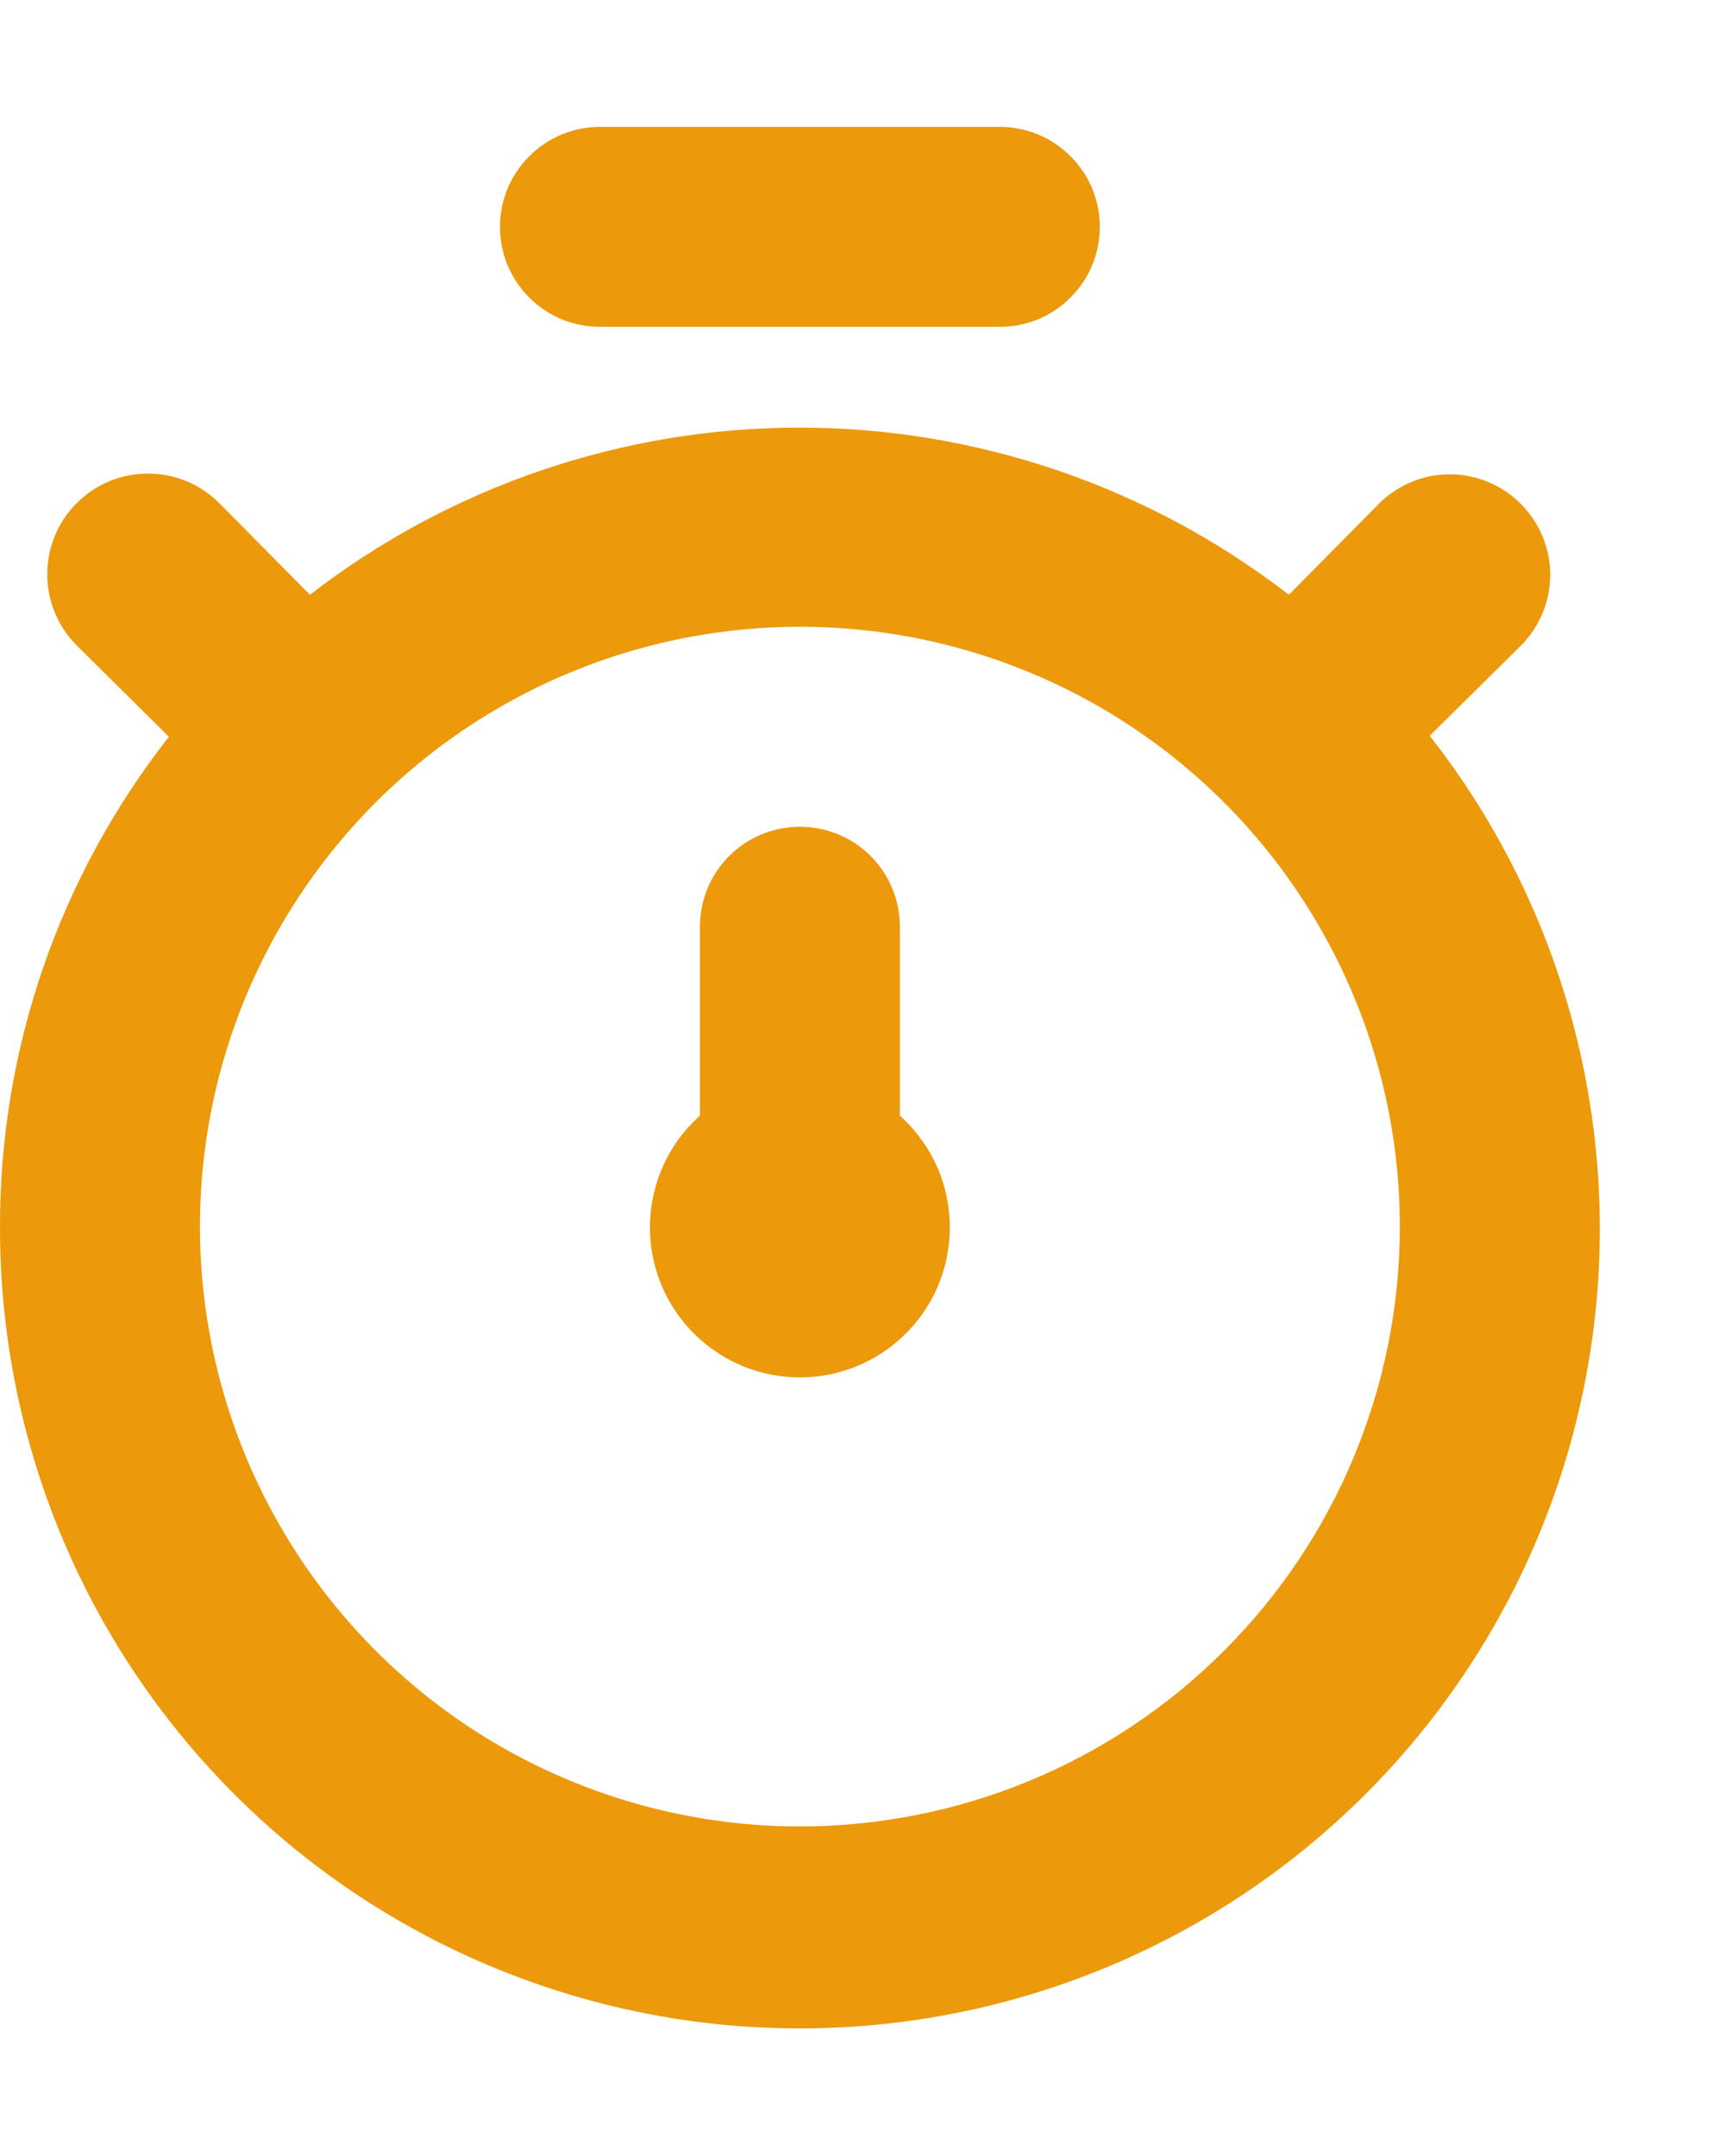 <svg width="12" height="15" viewBox="0 0 12 15" fill="none" xmlns="http://www.w3.org/2000/svg">
<path d="M9.946 5.119L10.579 4.493C10.71 4.362 10.784 4.184 10.784 3.999C10.784 3.814 10.71 3.636 10.579 3.505C10.448 3.374 10.271 3.3 10.085 3.3C9.9 3.3 9.723 3.374 9.592 3.505L8.966 4.138C7.991 3.384 6.793 2.975 5.561 2.975C4.329 2.975 3.131 3.384 2.156 4.138L1.523 3.498C1.391 3.367 1.213 3.294 1.027 3.295C0.841 3.295 0.663 3.37 0.532 3.502C0.401 3.633 0.328 3.812 0.329 3.998C0.329 4.184 0.404 4.362 0.536 4.493L1.175 5.126C0.412 6.098 -0.002 7.298 1.82436e-05 8.534C-0.002 9.421 0.208 10.296 0.612 11.085C1.017 11.875 1.604 12.556 2.325 13.073C3.047 13.589 3.881 13.925 4.759 14.054C5.637 14.182 6.532 14.099 7.371 13.811C8.21 13.523 8.969 13.038 9.582 12.398C10.196 11.757 10.648 10.979 10.9 10.129C11.152 9.278 11.197 8.38 11.031 7.508C10.865 6.637 10.493 5.817 9.946 5.119ZM5.564 12.707C4.739 12.707 3.932 12.462 3.246 12.004C2.56 11.545 2.025 10.893 1.709 10.131C1.393 9.368 1.31 8.529 1.471 7.72C1.632 6.91 2.03 6.167 2.613 5.583C3.197 4.999 3.941 4.602 4.75 4.441C5.56 4.28 6.399 4.362 7.162 4.678C7.924 4.994 8.576 5.529 9.034 6.215C9.493 6.902 9.738 7.708 9.738 8.534C9.738 9.641 9.298 10.702 8.515 11.485C7.733 12.268 6.671 12.707 5.564 12.707ZM4.173 2.274L6.956 2.274C7.14 2.274 7.317 2.201 7.447 2.07C7.578 1.94 7.651 1.763 7.651 1.578C7.651 1.394 7.578 1.217 7.447 1.087C7.317 0.956 7.14 0.883 6.956 0.883L4.173 0.883C3.989 0.883 3.812 0.956 3.682 1.087C3.551 1.217 3.478 1.394 3.478 1.578C3.478 1.763 3.551 1.94 3.682 2.07C3.812 2.201 3.989 2.274 4.173 2.274ZM6.26 6.447C6.26 6.263 6.187 6.086 6.056 5.955C5.926 5.825 5.749 5.752 5.564 5.752C5.38 5.752 5.203 5.825 5.073 5.955C4.942 6.086 4.869 6.263 4.869 6.447V7.762C4.711 7.903 4.6 8.088 4.551 8.293C4.501 8.499 4.514 8.714 4.59 8.912C4.665 9.109 4.799 9.279 4.973 9.399C5.147 9.519 5.353 9.583 5.564 9.583C5.776 9.583 5.982 9.519 6.156 9.399C6.33 9.279 6.464 9.109 6.539 8.912C6.614 8.714 6.628 8.499 6.578 8.293C6.529 8.088 6.417 7.903 6.26 7.762V6.447Z" fill="#EC990C"/>
</svg>
